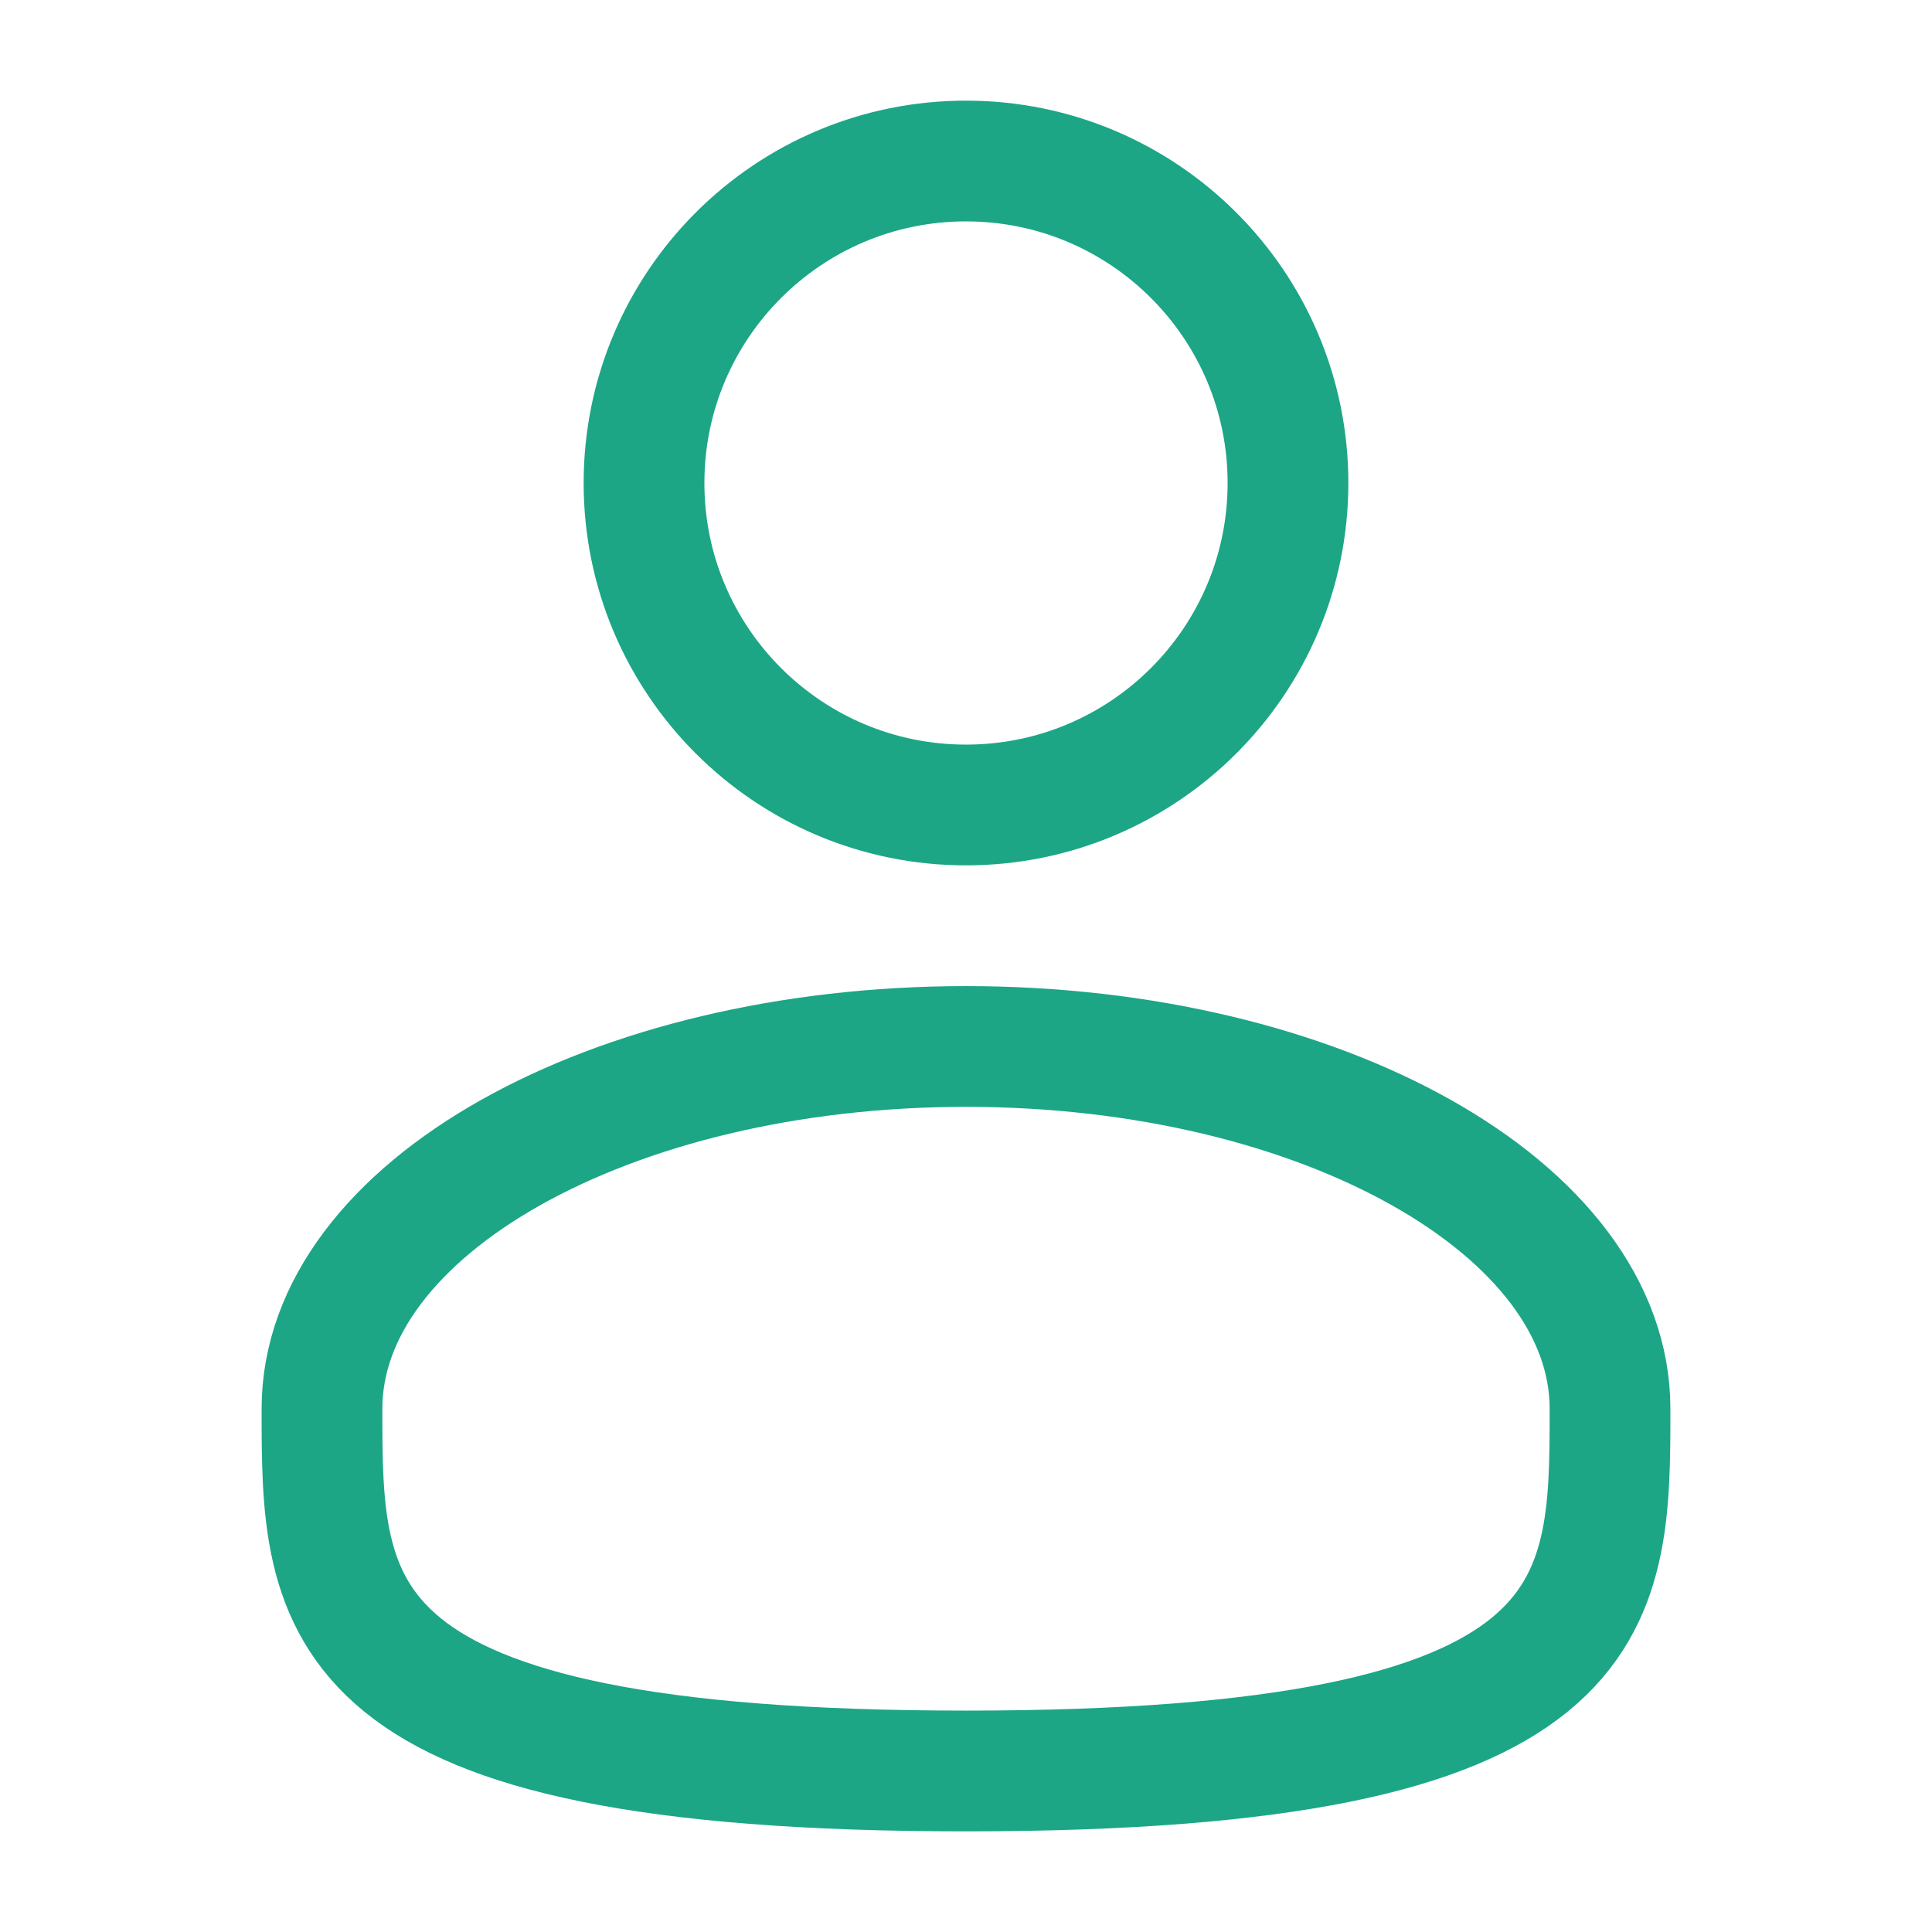 <svg width="32" height="32" viewBox="0 0 32 32" fill="none" xmlns="http://www.w3.org/2000/svg">
<path d="M16 13.333C18.946 13.333 21.333 10.946 21.333 8C21.333 5.055 18.946 2.667 16 2.667C13.055 2.667 10.667 5.055 10.667 8C10.667 10.946 13.055 13.333 16 13.333Z" stroke="#1CA686" stroke-width="2"/>
<path d="M26.667 23.333C26.667 26.647 26.667 29.333 16 29.333C5.333 29.333 5.333 26.647 5.333 23.333C5.333 20.02 10.109 17.333 16 17.333C21.891 17.333 26.667 20.02 26.667 23.333Z" stroke="#1CA686" stroke-width="2"/>
</svg>
